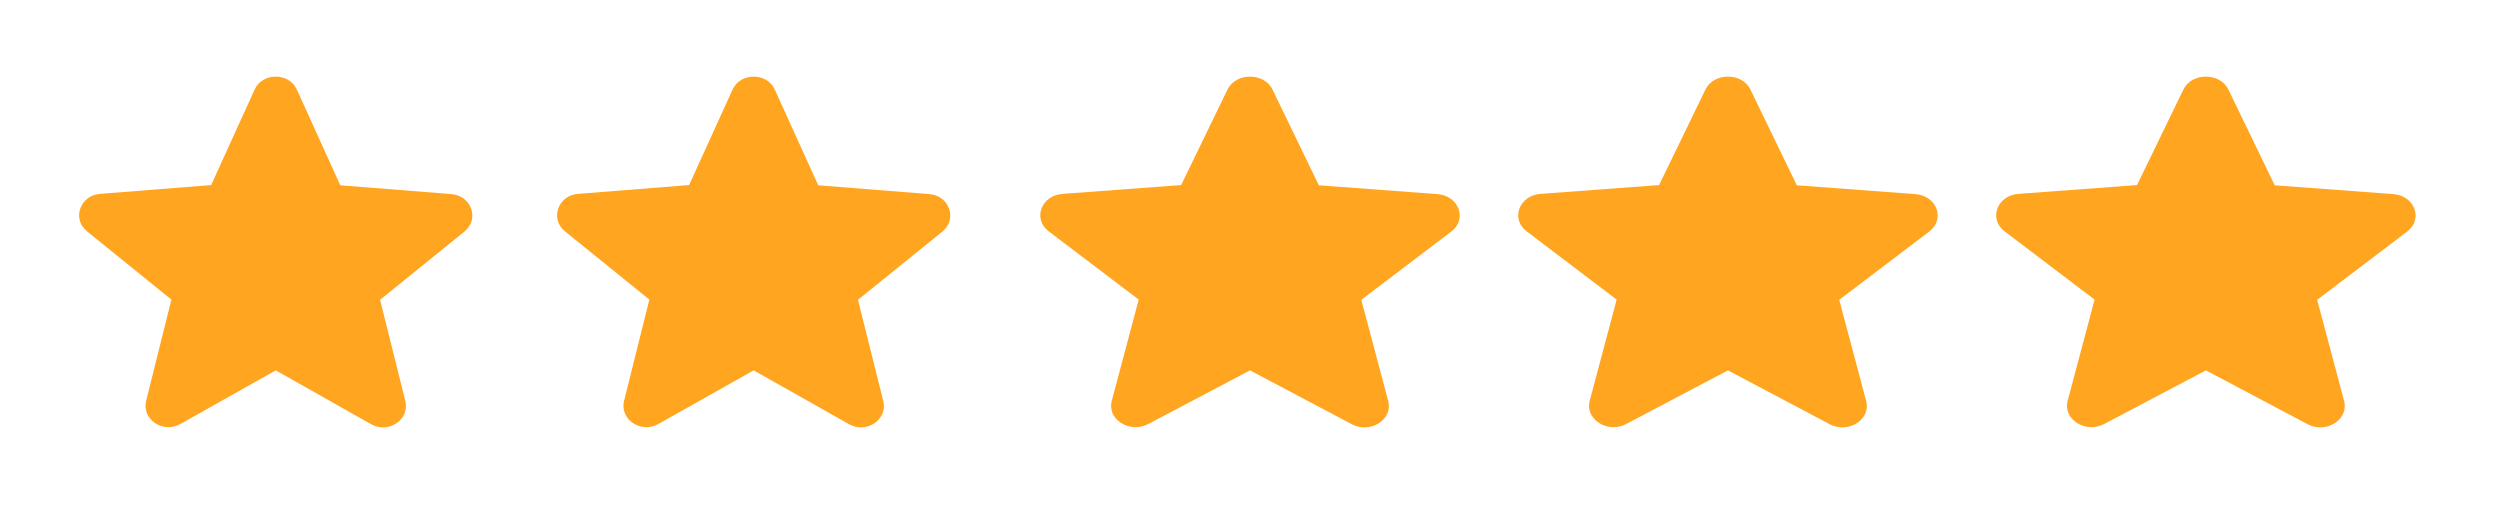 <svg width="68" height="14" viewBox="0 0 68 14" fill="none" xmlns="http://www.w3.org/2000/svg">
<path d="M7.5 10.074L10.094 11.538C10.569 11.807 11.15 11.41 11.025 10.908L10.338 8.155L12.631 6.3C13.05 5.962 12.825 5.32 12.275 5.279L9.256 5.04L8.075 2.438C7.862 1.966 7.138 1.966 6.925 2.438L5.744 5.034L2.725 5.273C2.175 5.314 1.95 5.956 2.369 6.294L4.662 8.149L3.975 10.902C3.85 11.404 4.431 11.801 4.906 11.533L7.5 10.074Z" fill="#FFA51F"/>
<path d="M20.5 10.074L23.094 11.538C23.569 11.807 24.15 11.41 24.025 10.908L23.337 8.155L25.631 6.3C26.05 5.962 25.825 5.32 25.275 5.279L22.256 5.04L21.075 2.438C20.863 1.966 20.137 1.966 19.925 2.438L18.744 5.034L15.725 5.273C15.175 5.314 14.95 5.956 15.369 6.294L17.663 8.149L16.975 10.902C16.85 11.404 17.431 11.801 17.906 11.533L20.5 10.074Z" fill="#FFA51F"/>
<path d="M34 10.074L36.767 11.538C37.273 11.807 37.893 11.41 37.76 10.908L37.027 8.155L39.473 6.3C39.92 5.962 39.68 5.32 39.093 5.279L35.873 5.04L34.613 2.438C34.387 1.966 33.613 1.966 33.387 2.438L32.127 5.034L28.907 5.273C28.32 5.314 28.08 5.956 28.527 6.294L30.973 8.149L30.24 10.902C30.107 11.404 30.727 11.801 31.233 11.533L34 10.074Z" fill="#FFA51F"/>
<path d="M47 10.074L49.767 11.538C50.273 11.807 50.893 11.41 50.76 10.908L50.027 8.155L52.473 6.3C52.92 5.962 52.68 5.32 52.093 5.279L48.873 5.04L47.613 2.438C47.387 1.966 46.613 1.966 46.387 2.438L45.127 5.034L41.907 5.273C41.32 5.314 41.08 5.956 41.527 6.294L43.973 8.149L43.24 10.902C43.107 11.404 43.727 11.801 44.233 11.533L47 10.074Z" fill="#FFA51F"/>
<path d="M60 10.074L62.767 11.538C63.273 11.807 63.893 11.41 63.76 10.908L63.027 8.155L65.473 6.3C65.92 5.962 65.68 5.32 65.093 5.279L61.873 5.04L60.613 2.438C60.387 1.966 59.613 1.966 59.387 2.438L58.127 5.034L54.907 5.273C54.32 5.314 54.08 5.956 54.527 6.294L56.973 8.149L56.24 10.902C56.107 11.404 56.727 11.801 57.233 11.533L60 10.074Z" fill="#FFA51F"/>
</svg>
